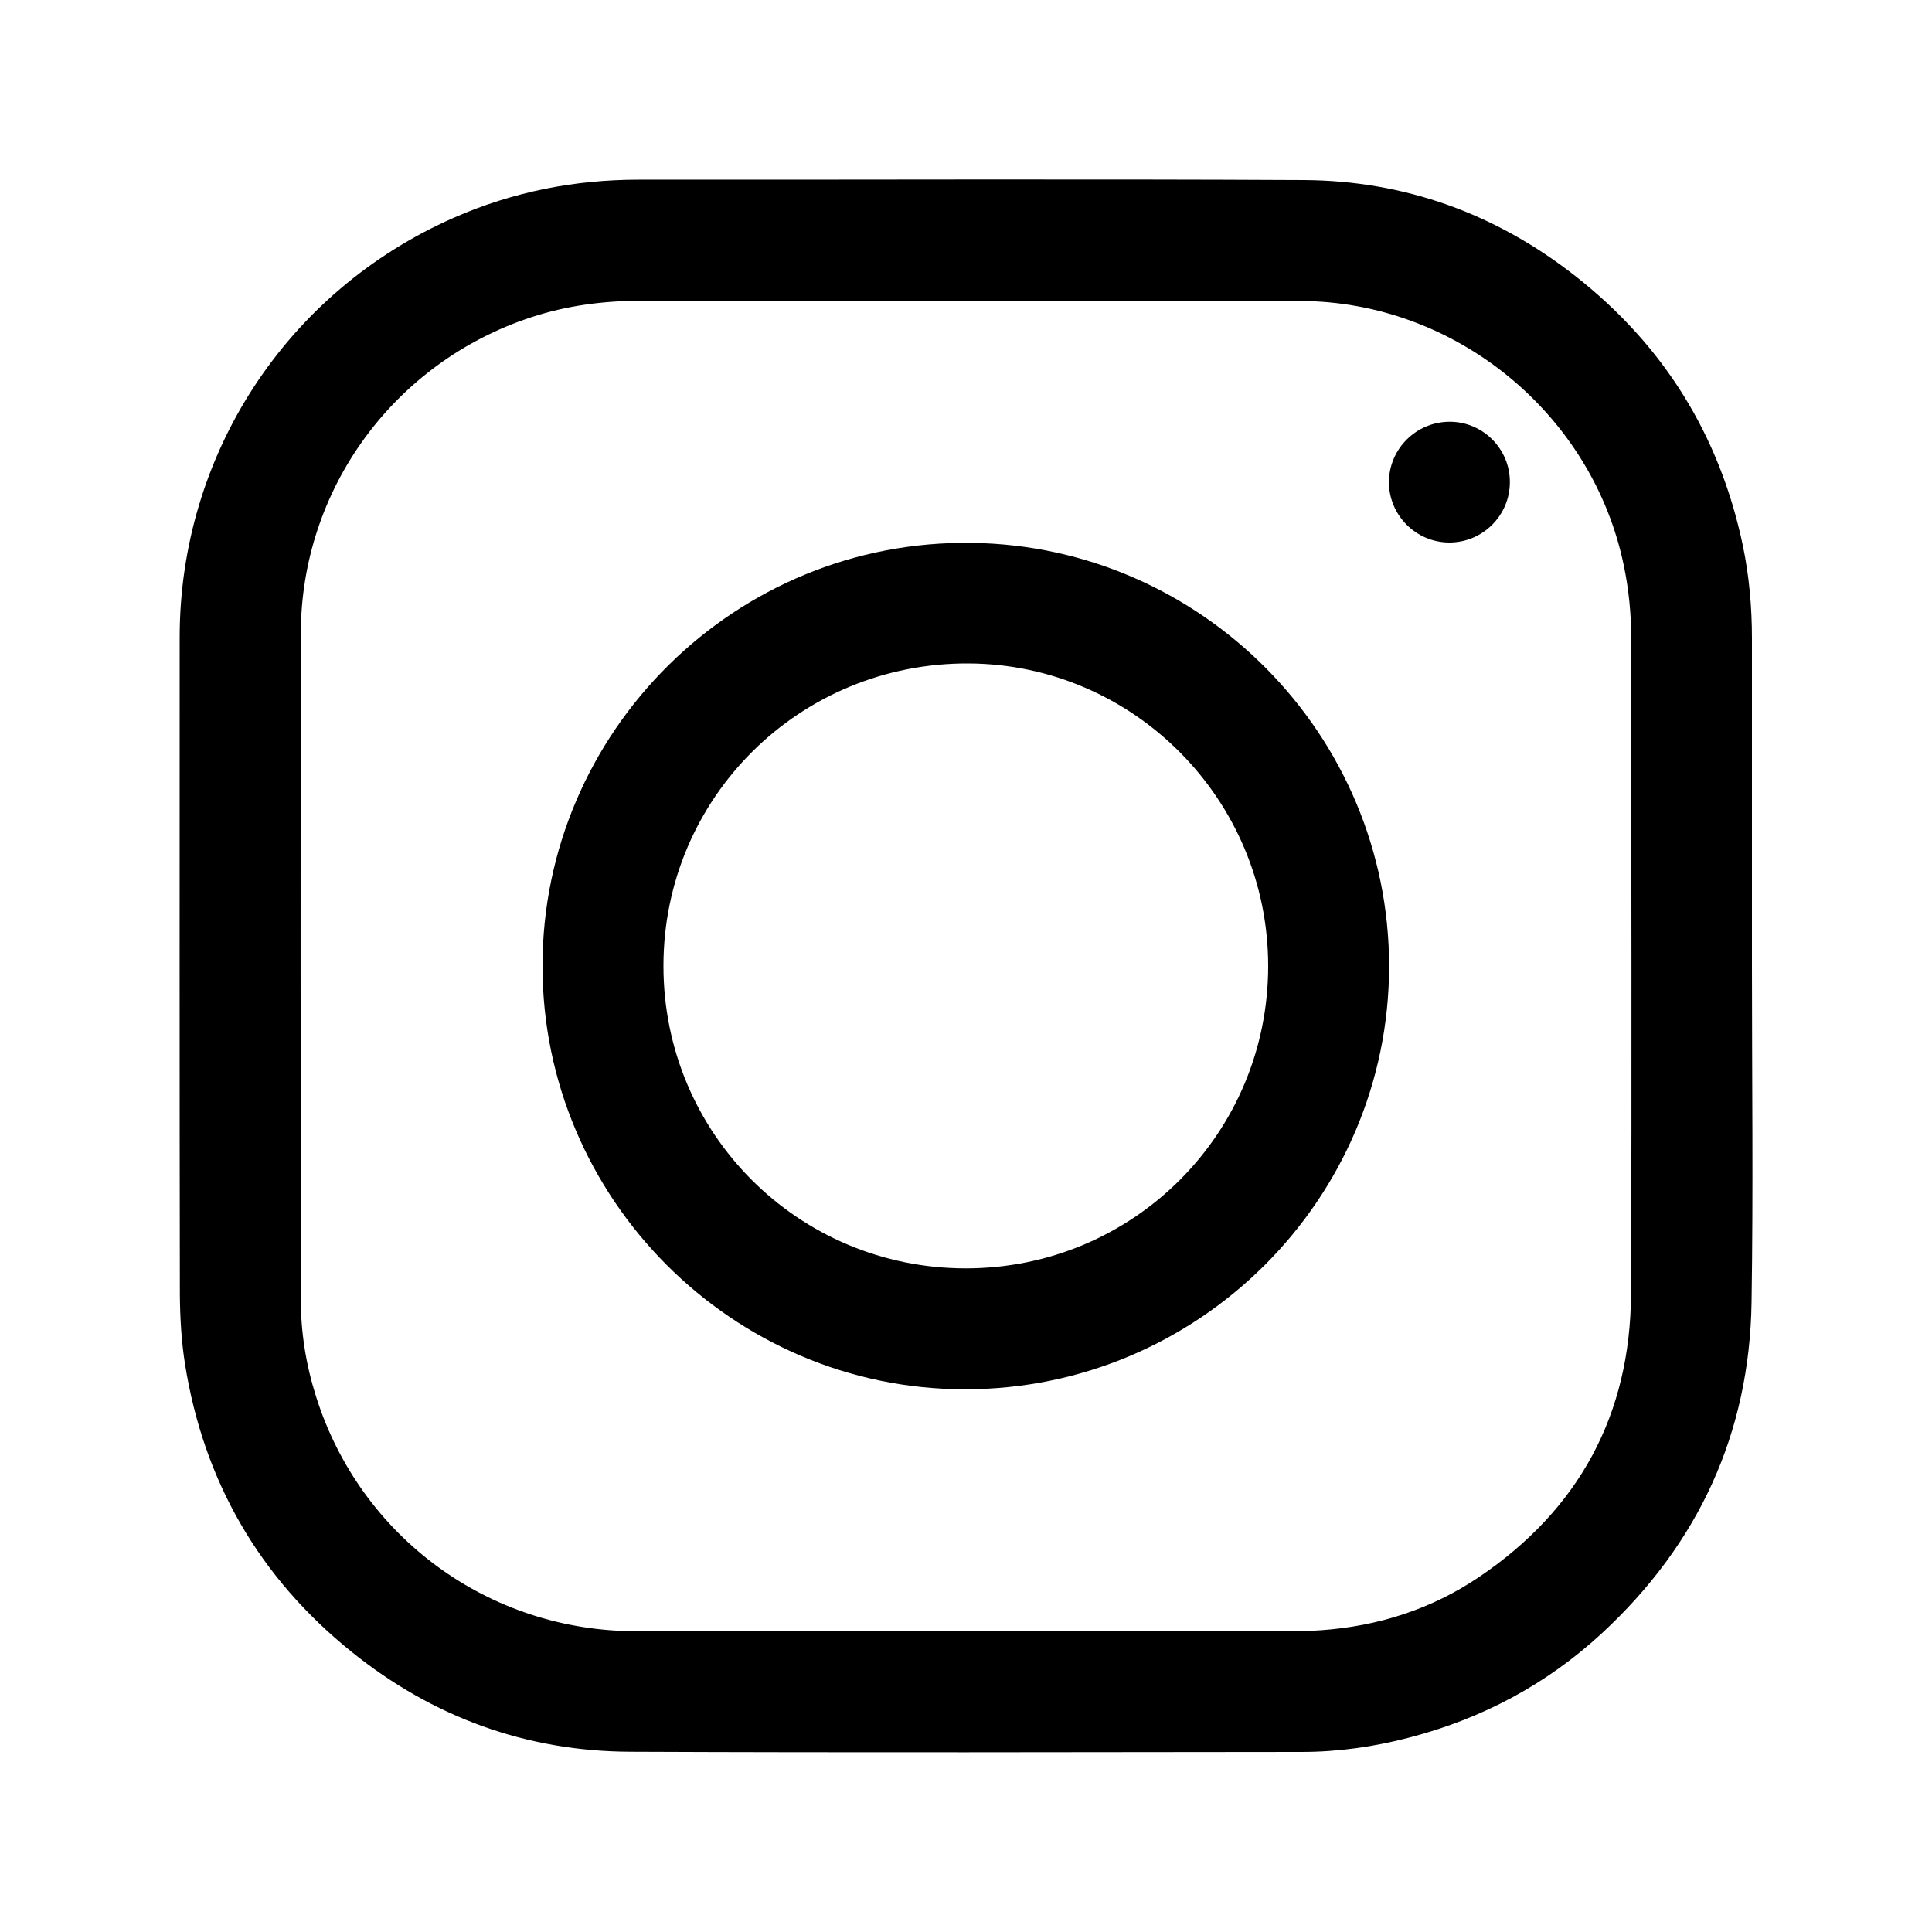 <svg xmlns="http://www.w3.org/2000/svg" viewBox="0 0 1000 1000" width="1000" height="1000"><path d="M906.8 499.9c0 58 .7 116-.2 174-1 68.1-27.6 125.4-77.6 171.6-28.5 26.3-61.8 44-99.3 53.8-18.3 4.8-37 7.5-56 7.5-115.8.1-231.6.4-347.4-.1-53.9-.2-102.3-17.9-144.3-51.7-47.7-38.4-76.5-88.2-86.2-148.7-1.9-11.9-2.6-24.1-2.7-36.1-.2-113.5-.1-226.9-.1-340.3 0-94.5 55.4-179.2 141.9-217.2C265.4 99.3 297.3 93 330.6 93c114.8.1 229.5-.4 344.3.2 52.2.3 99.3 17.4 140.4 49.6 45.8 35.9 74.8 82.5 86.8 139.6 3.3 15.9 4.7 31.9 4.7 48.2v169.3zM500 155.7H331.3c-19.2 0-38 2.5-56.3 8.5-71 23.3-119.2 89-119.3 163.6-.2 115-.1 229.9 0 344.9 0 17.1 2.7 33.8 7.9 50.2 22.9 72.6 89.4 121.4 165.6 121.4 112.4.1 224.7 0 337.1 0 5.8 0 11.7-.1 17.5-.5 29.6-2.1 57.1-10.9 81.7-27.5 51.8-35 78.5-84.2 78.7-146.8.5-113.1.1-226.2.1-339.2 0-12.5-1.2-24.8-3.7-37-16-78.9-87.2-137.4-167.7-137.5-57.8-.1-115.3-.1-172.9-.1z"/><path d="M719 500.1c-.1 120.8-98.7 219.1-219.7 219-120.2-.1-218.6-98.8-218.5-219.2 0-121.1 99.7-220.8 222.5-218.9 118.6 1.7 215.6 99.1 215.7 219.1zm-62.6-.1c0-86.1-69.6-156.1-154.9-156.6-87.5-.5-158.1 69.4-158.1 156.6 0 86.7 69.8 156.5 156.5 156.5S656.4 586.7 656.4 500zm94-281.7c17.2 0 31.2 14.1 31.1 31.3 0 17.2-14.1 31.2-31.3 31.2-17.3 0-31.4-14.2-31.3-31.5.2-17.1 14.2-31 31.5-31z"/></svg>